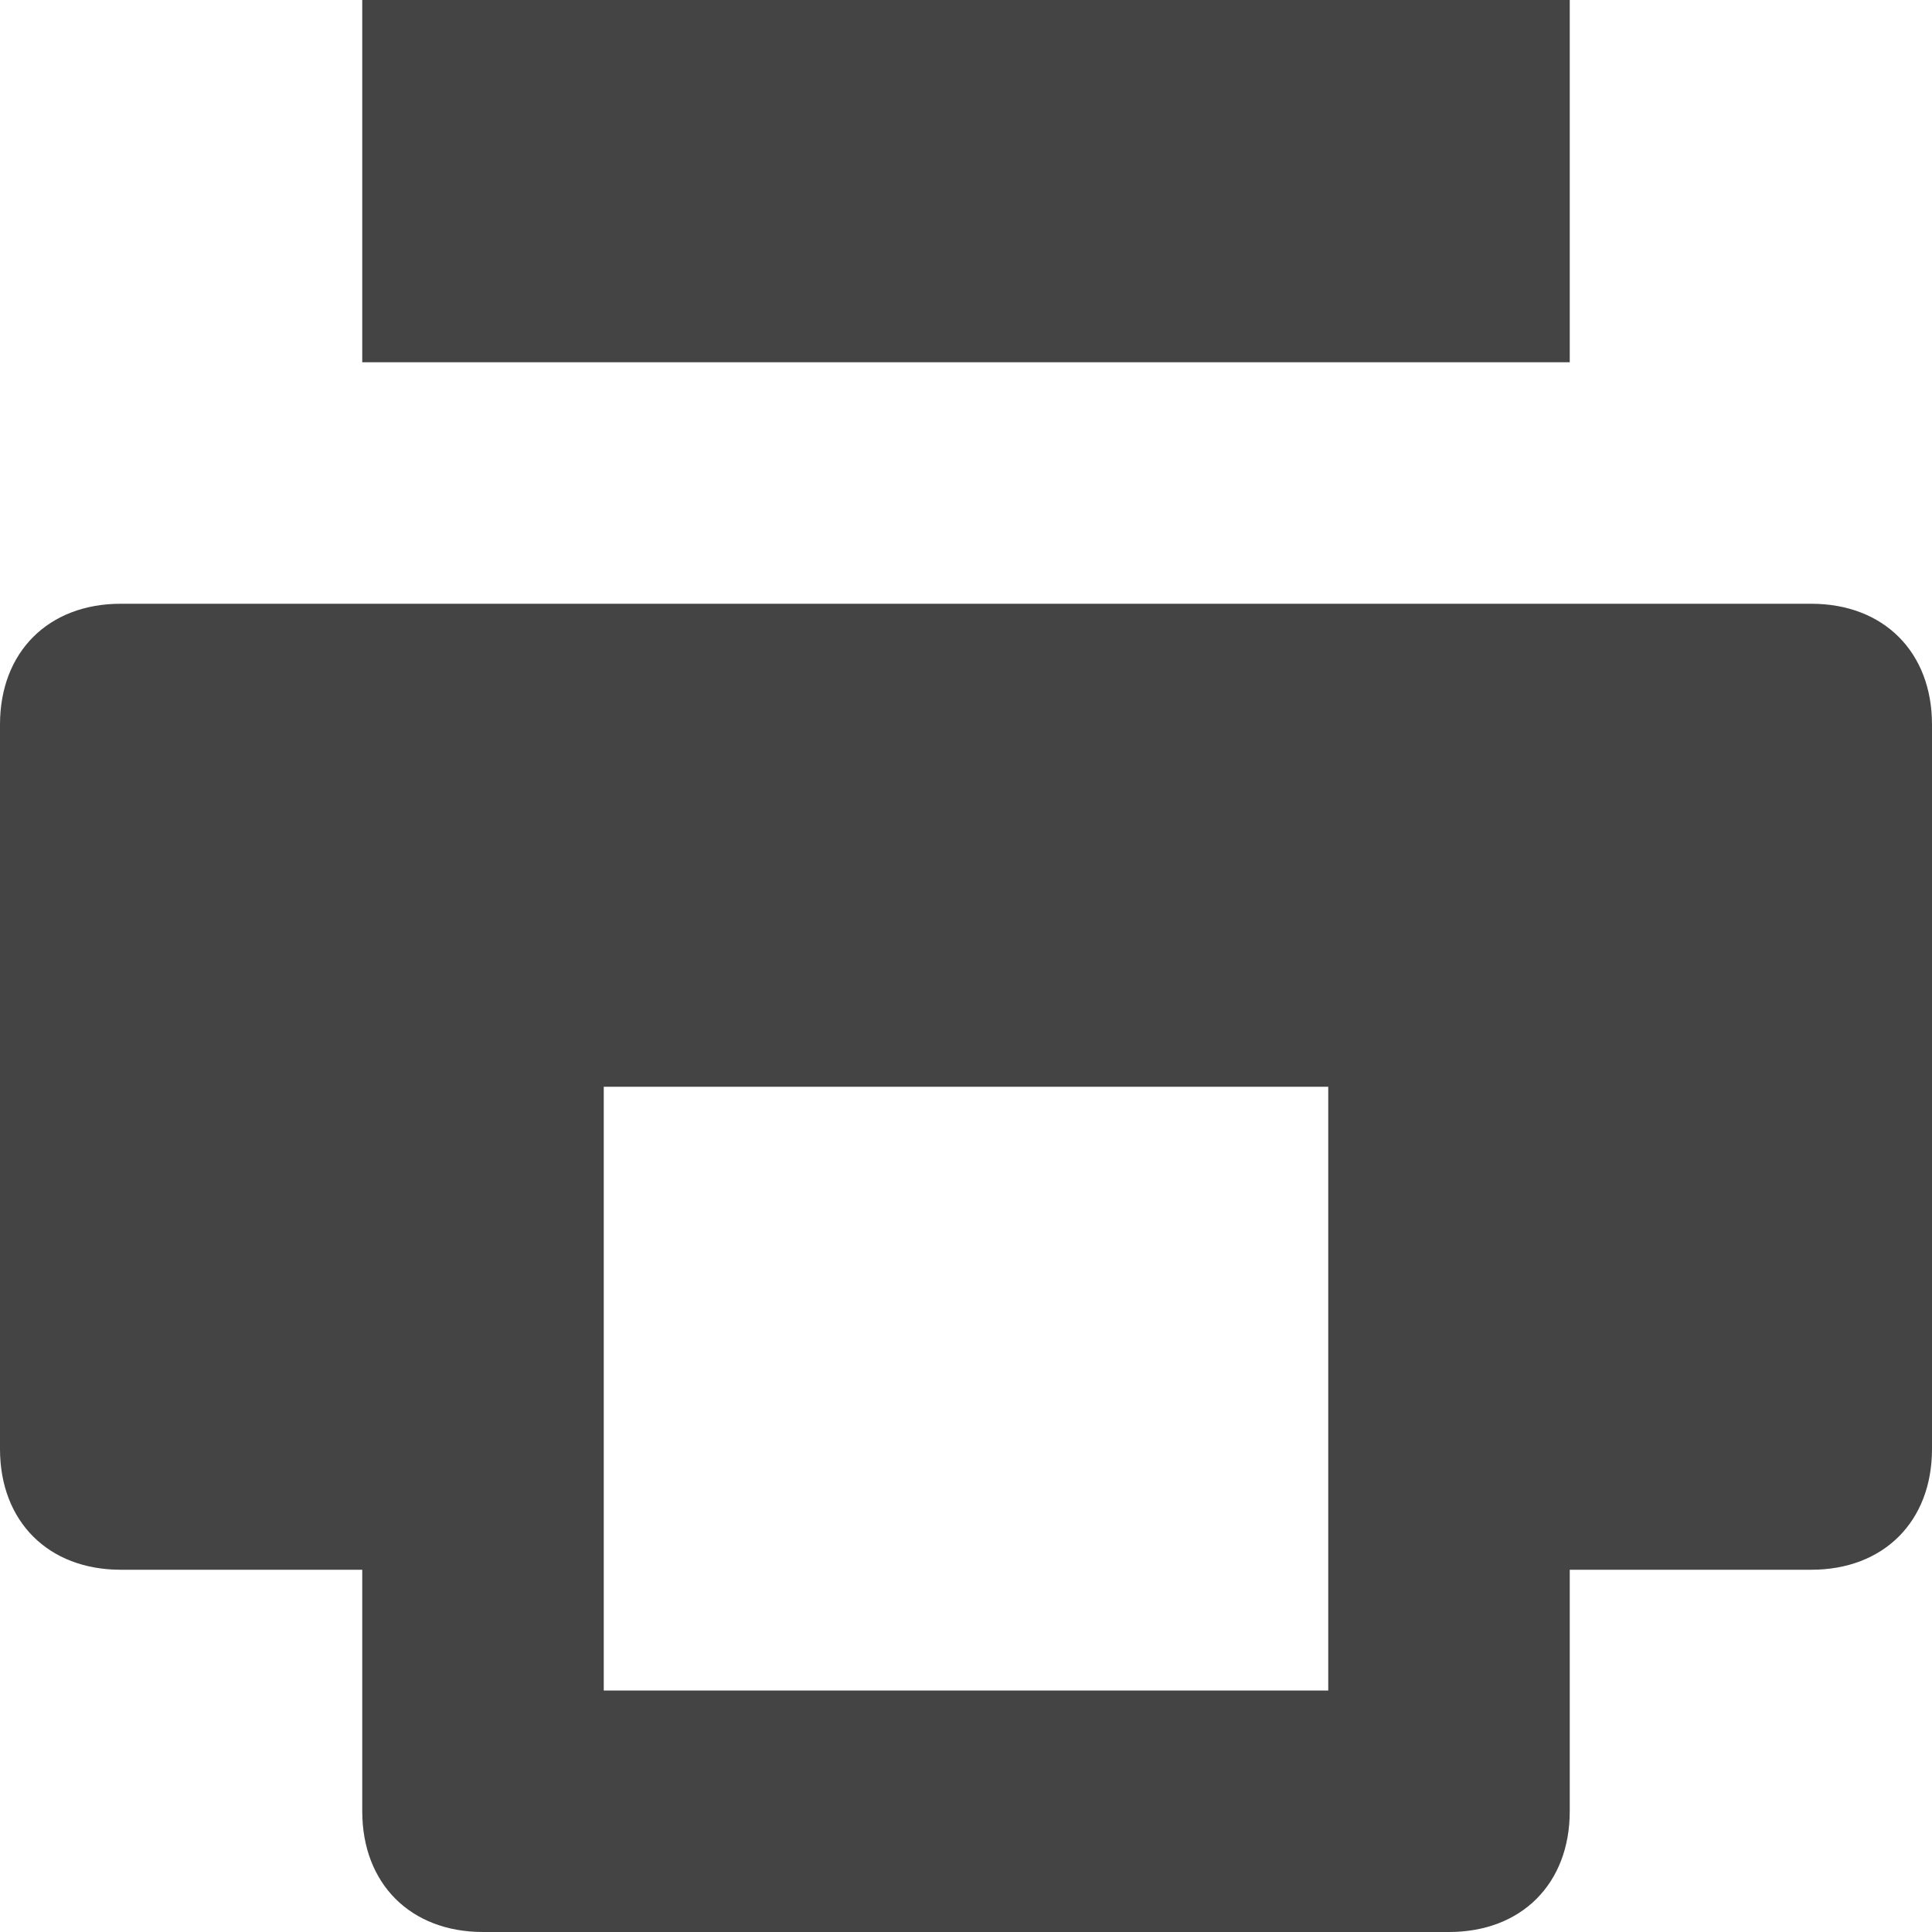 <svg xmlns="http://www.w3.org/2000/svg" 
	xmlns:xlink="http://www.w3.org/1999/xlink" x="0px" y="0px" width="16px" height="16px" viewBox="0 0 16 16">
	<g transform="translate(0, 0)">
		<rect data-color="color-2" x="3" fill="#444444" width="10" height="3"></rect>
		<path fill="#444444" d="M15,5H1C0.4,5,0,5.4,0,6v6c0,0.6,0.4,1,1,1h2v2c0,0.6,0.4,1,1,1h8c0.6,0,1-0.4,1-1v-2h2c0.6,0,1-0.4,1-1V6
	C16,5.4,15.6,5,15,5z M11,14H5V9h6V14z"></path>
	</g>
</svg>
